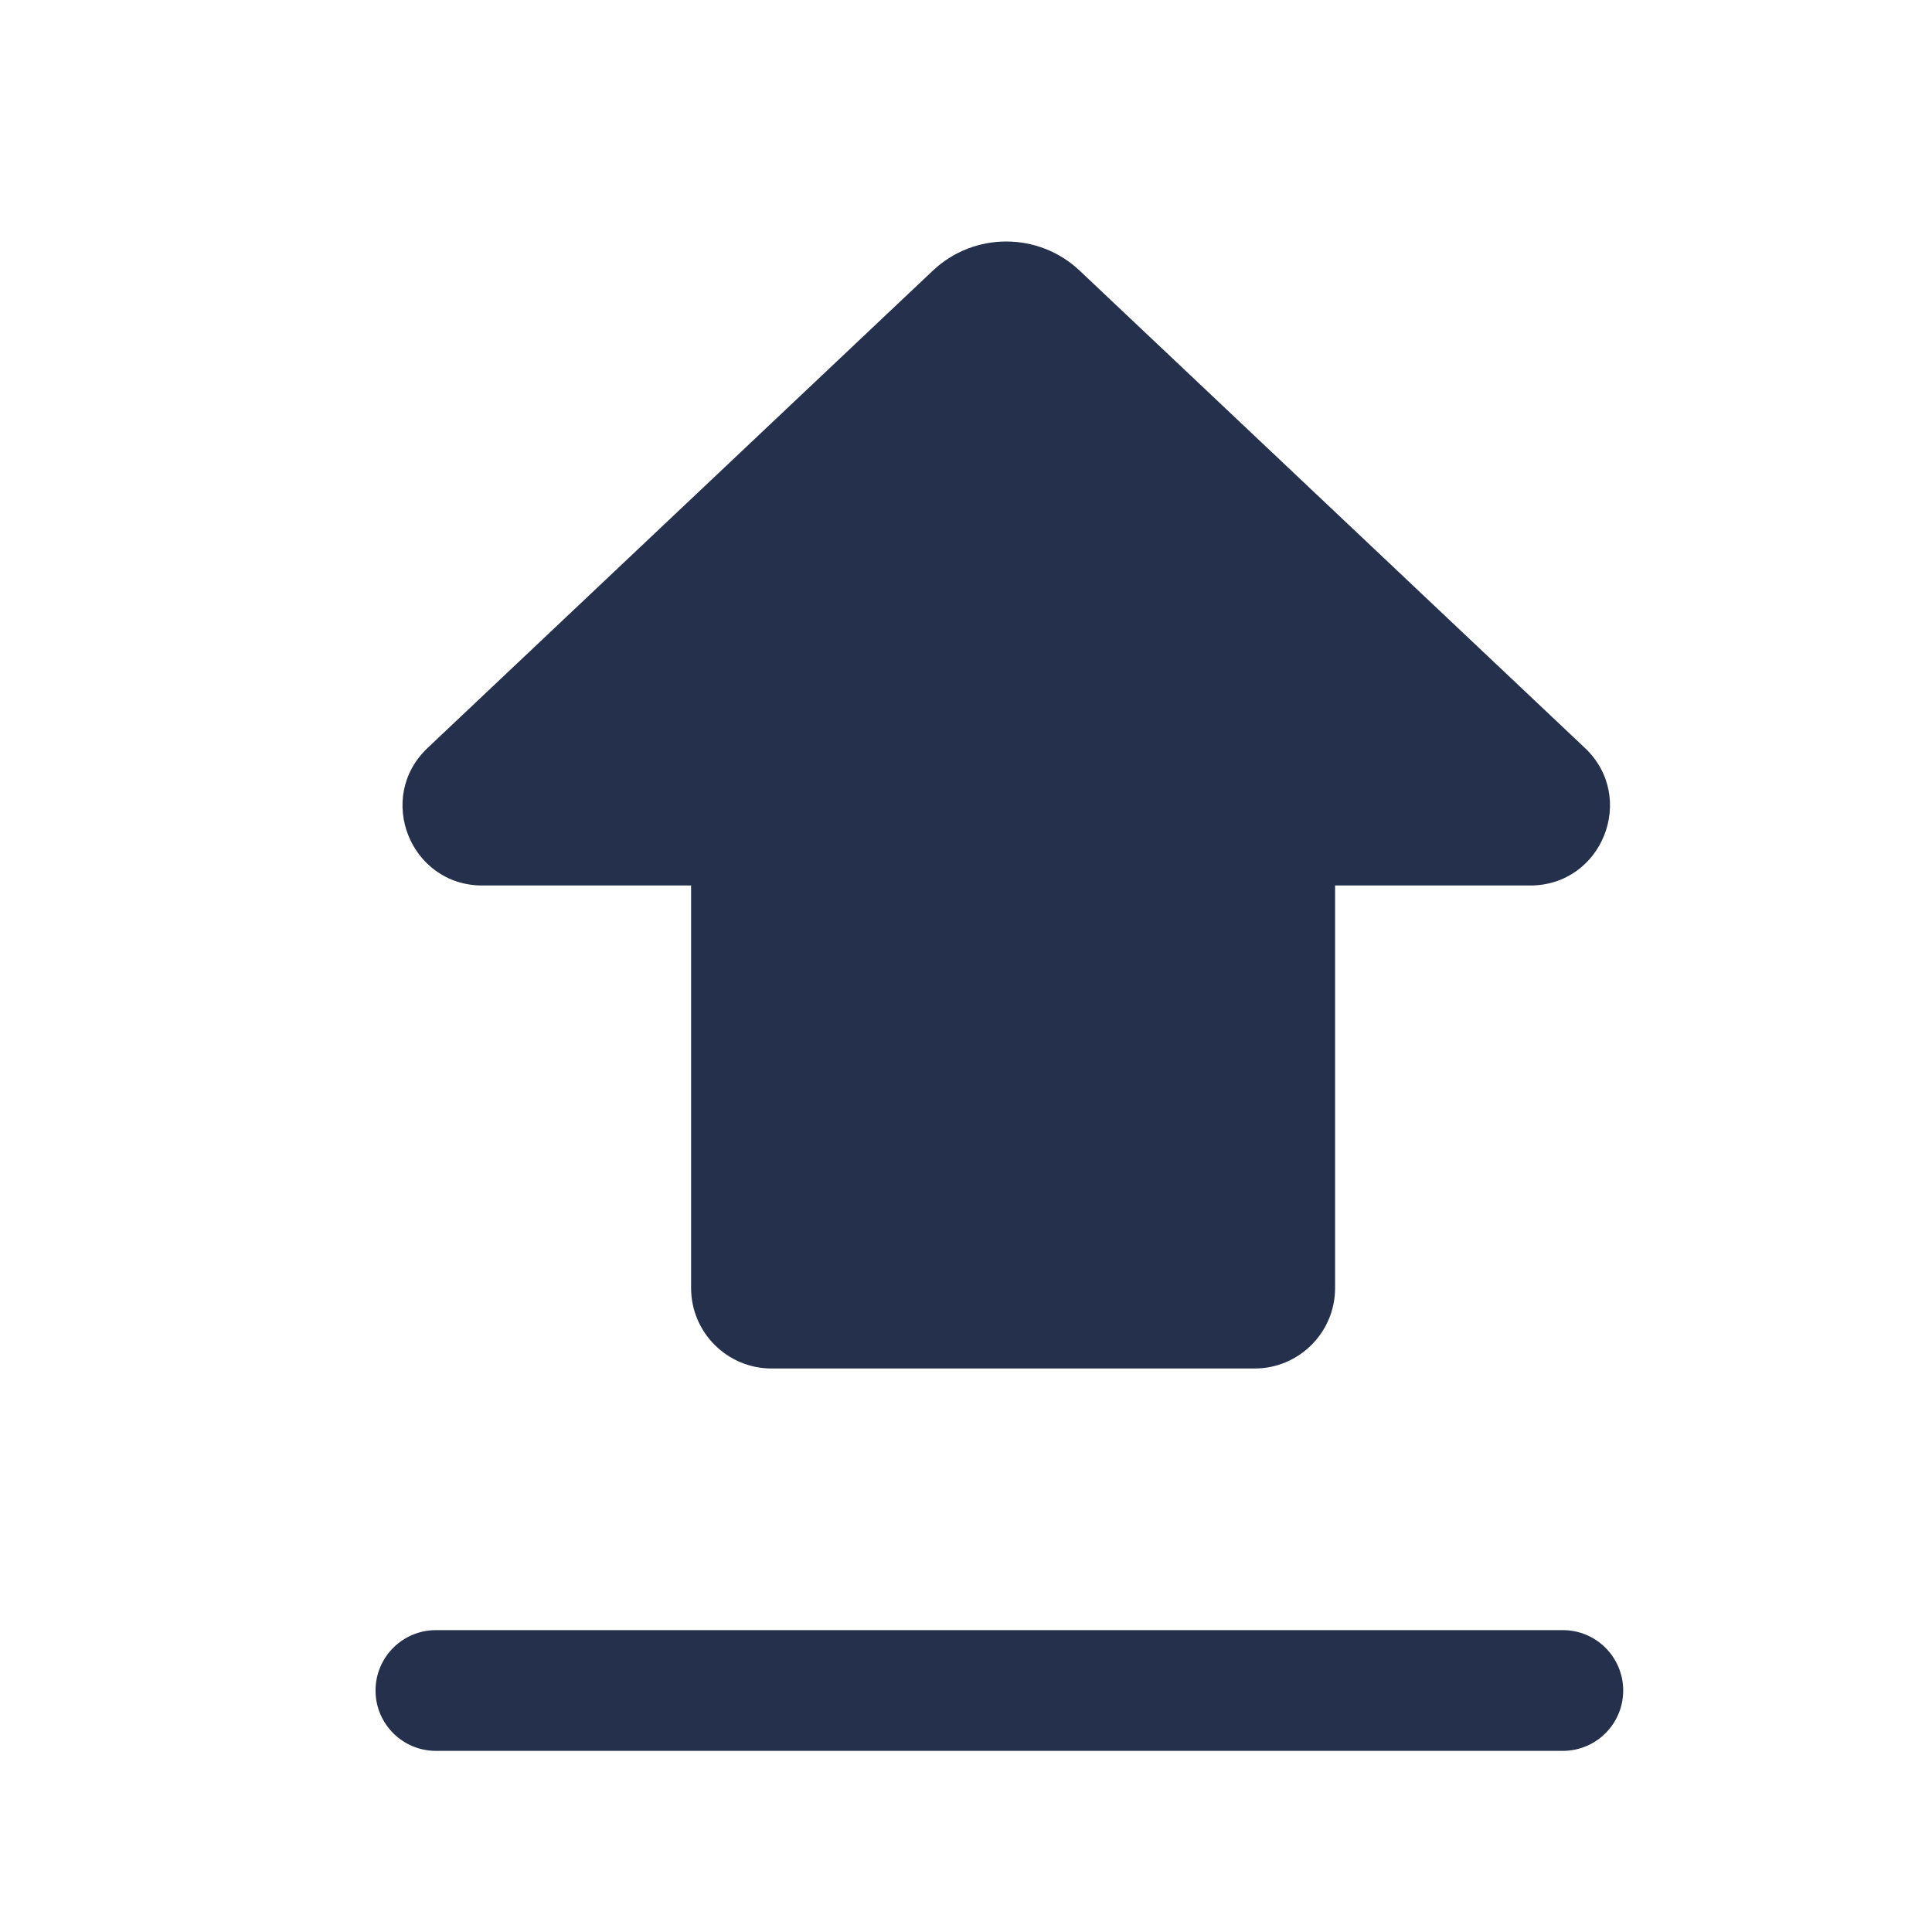 <svg width="24" height="24" viewBox="0 0 24 24" fill="none" xmlns="http://www.w3.org/2000/svg">
<path d="M19.414 21.75H5.415C5.001 21.75 4.665 21.414 4.665 21C4.665 20.586 5.001 20.25 5.415 20.25H19.414C19.828 20.25 20.164 20.586 20.164 21C20.164 21.414 19.828 21.75 19.414 21.75ZM8.585 11V16C8.585 16.552 9.033 17 9.585 17H15.585C16.137 17 16.585 16.552 16.585 16V11H19.008C19.904 11 20.339 9.906 19.688 9.291L13.413 3.363C12.901 2.879 12.099 2.879 11.587 3.363L5.312 9.291C4.661 9.906 5.096 11 5.992 11H8.585Z" fill="#25314C"/>
</svg>

